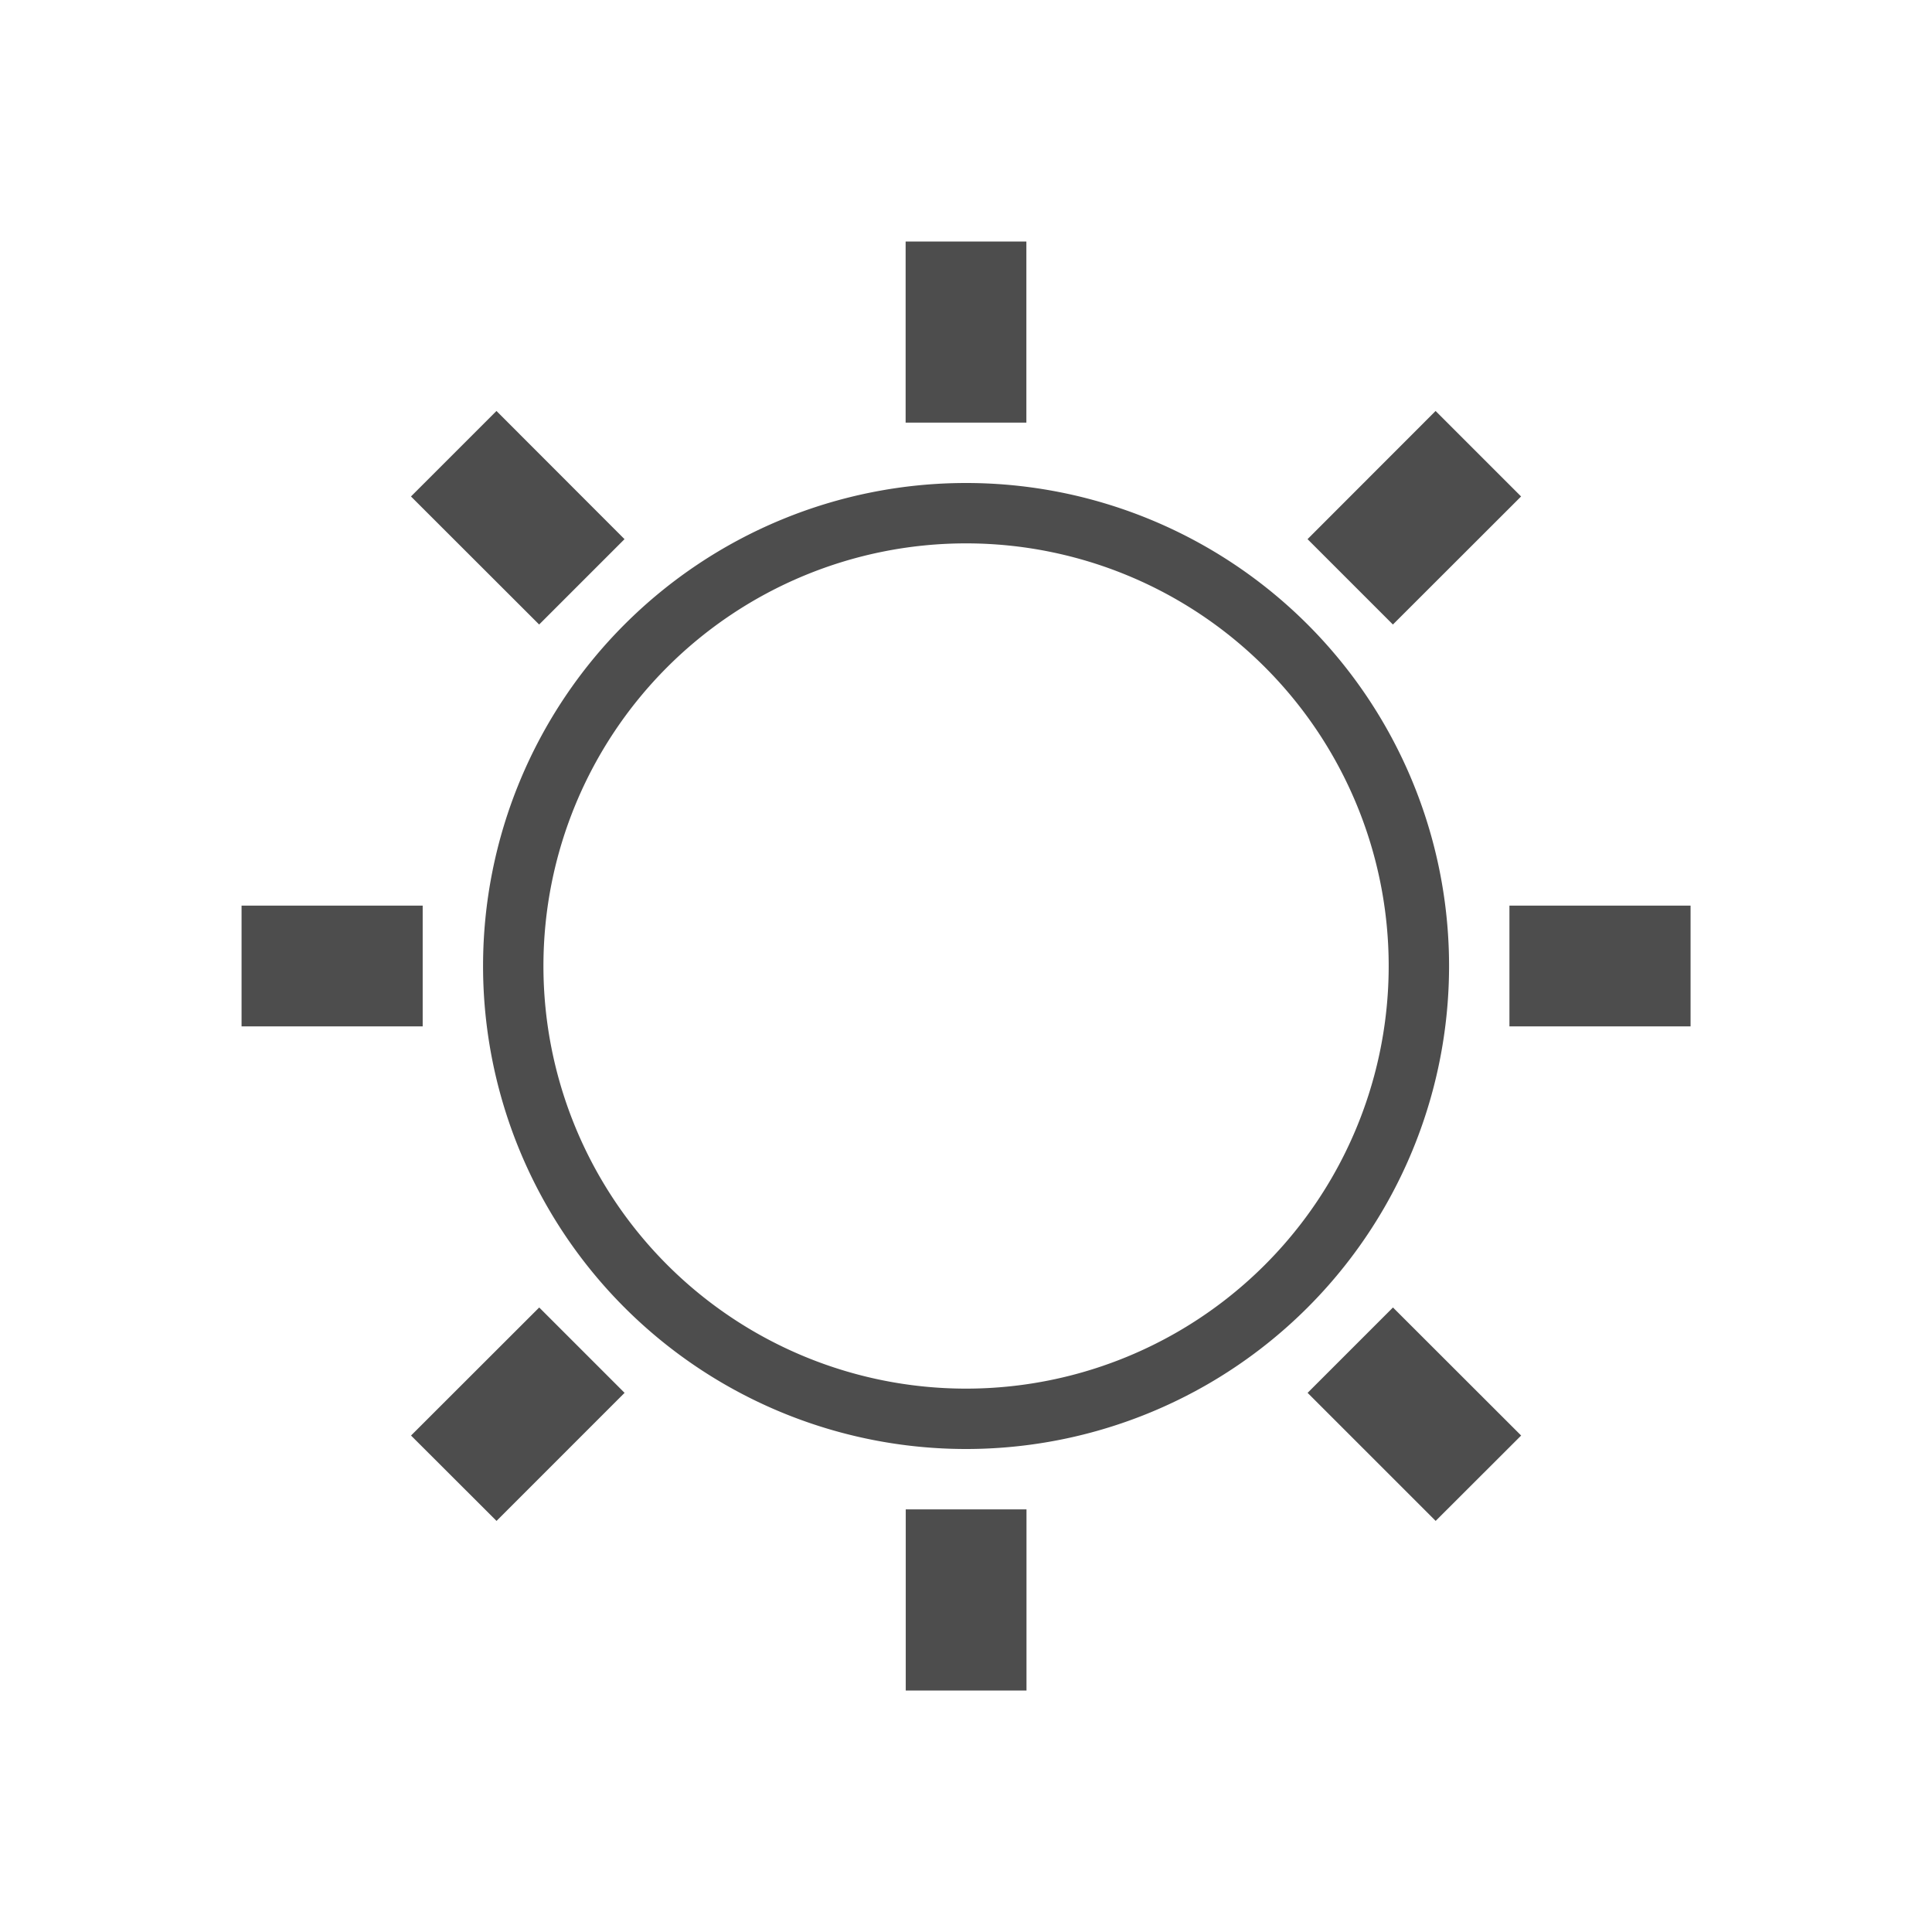 <svg viewBox="0 0 32 32" xmlns="http://www.w3.org/2000/svg"><path d="m15 4v3h2v-3zm-6.777 2.807-1.416 1.416 2.123 2.121 1.414-1.414zm15.555 0-2.121 2.123 1.414 1.414 2.123-2.121zm-7.777 1.193a8 8 0 0 0 -8 8 8 8 0 0 0 8 8 8 8 0 0 0 8-8 8 8 0 0 0 -8-8zm0 1a7 7 0 0 1 7 7 7 7 0 0 1 -7 7 7 7 0 0 1 -7-7 7 7 0 0 1 7-7zm-12 6v2h3v-2zm21 0v2h3v-2zm-16.07 6.656-2.123 2.121 1.416 1.414 2.121-2.121zm14.141 0-1.414 1.414 2.121 2.121 1.416-1.414zm-8.07 3.344v3h2v-3z" fill="#4d4d4d"/></svg>